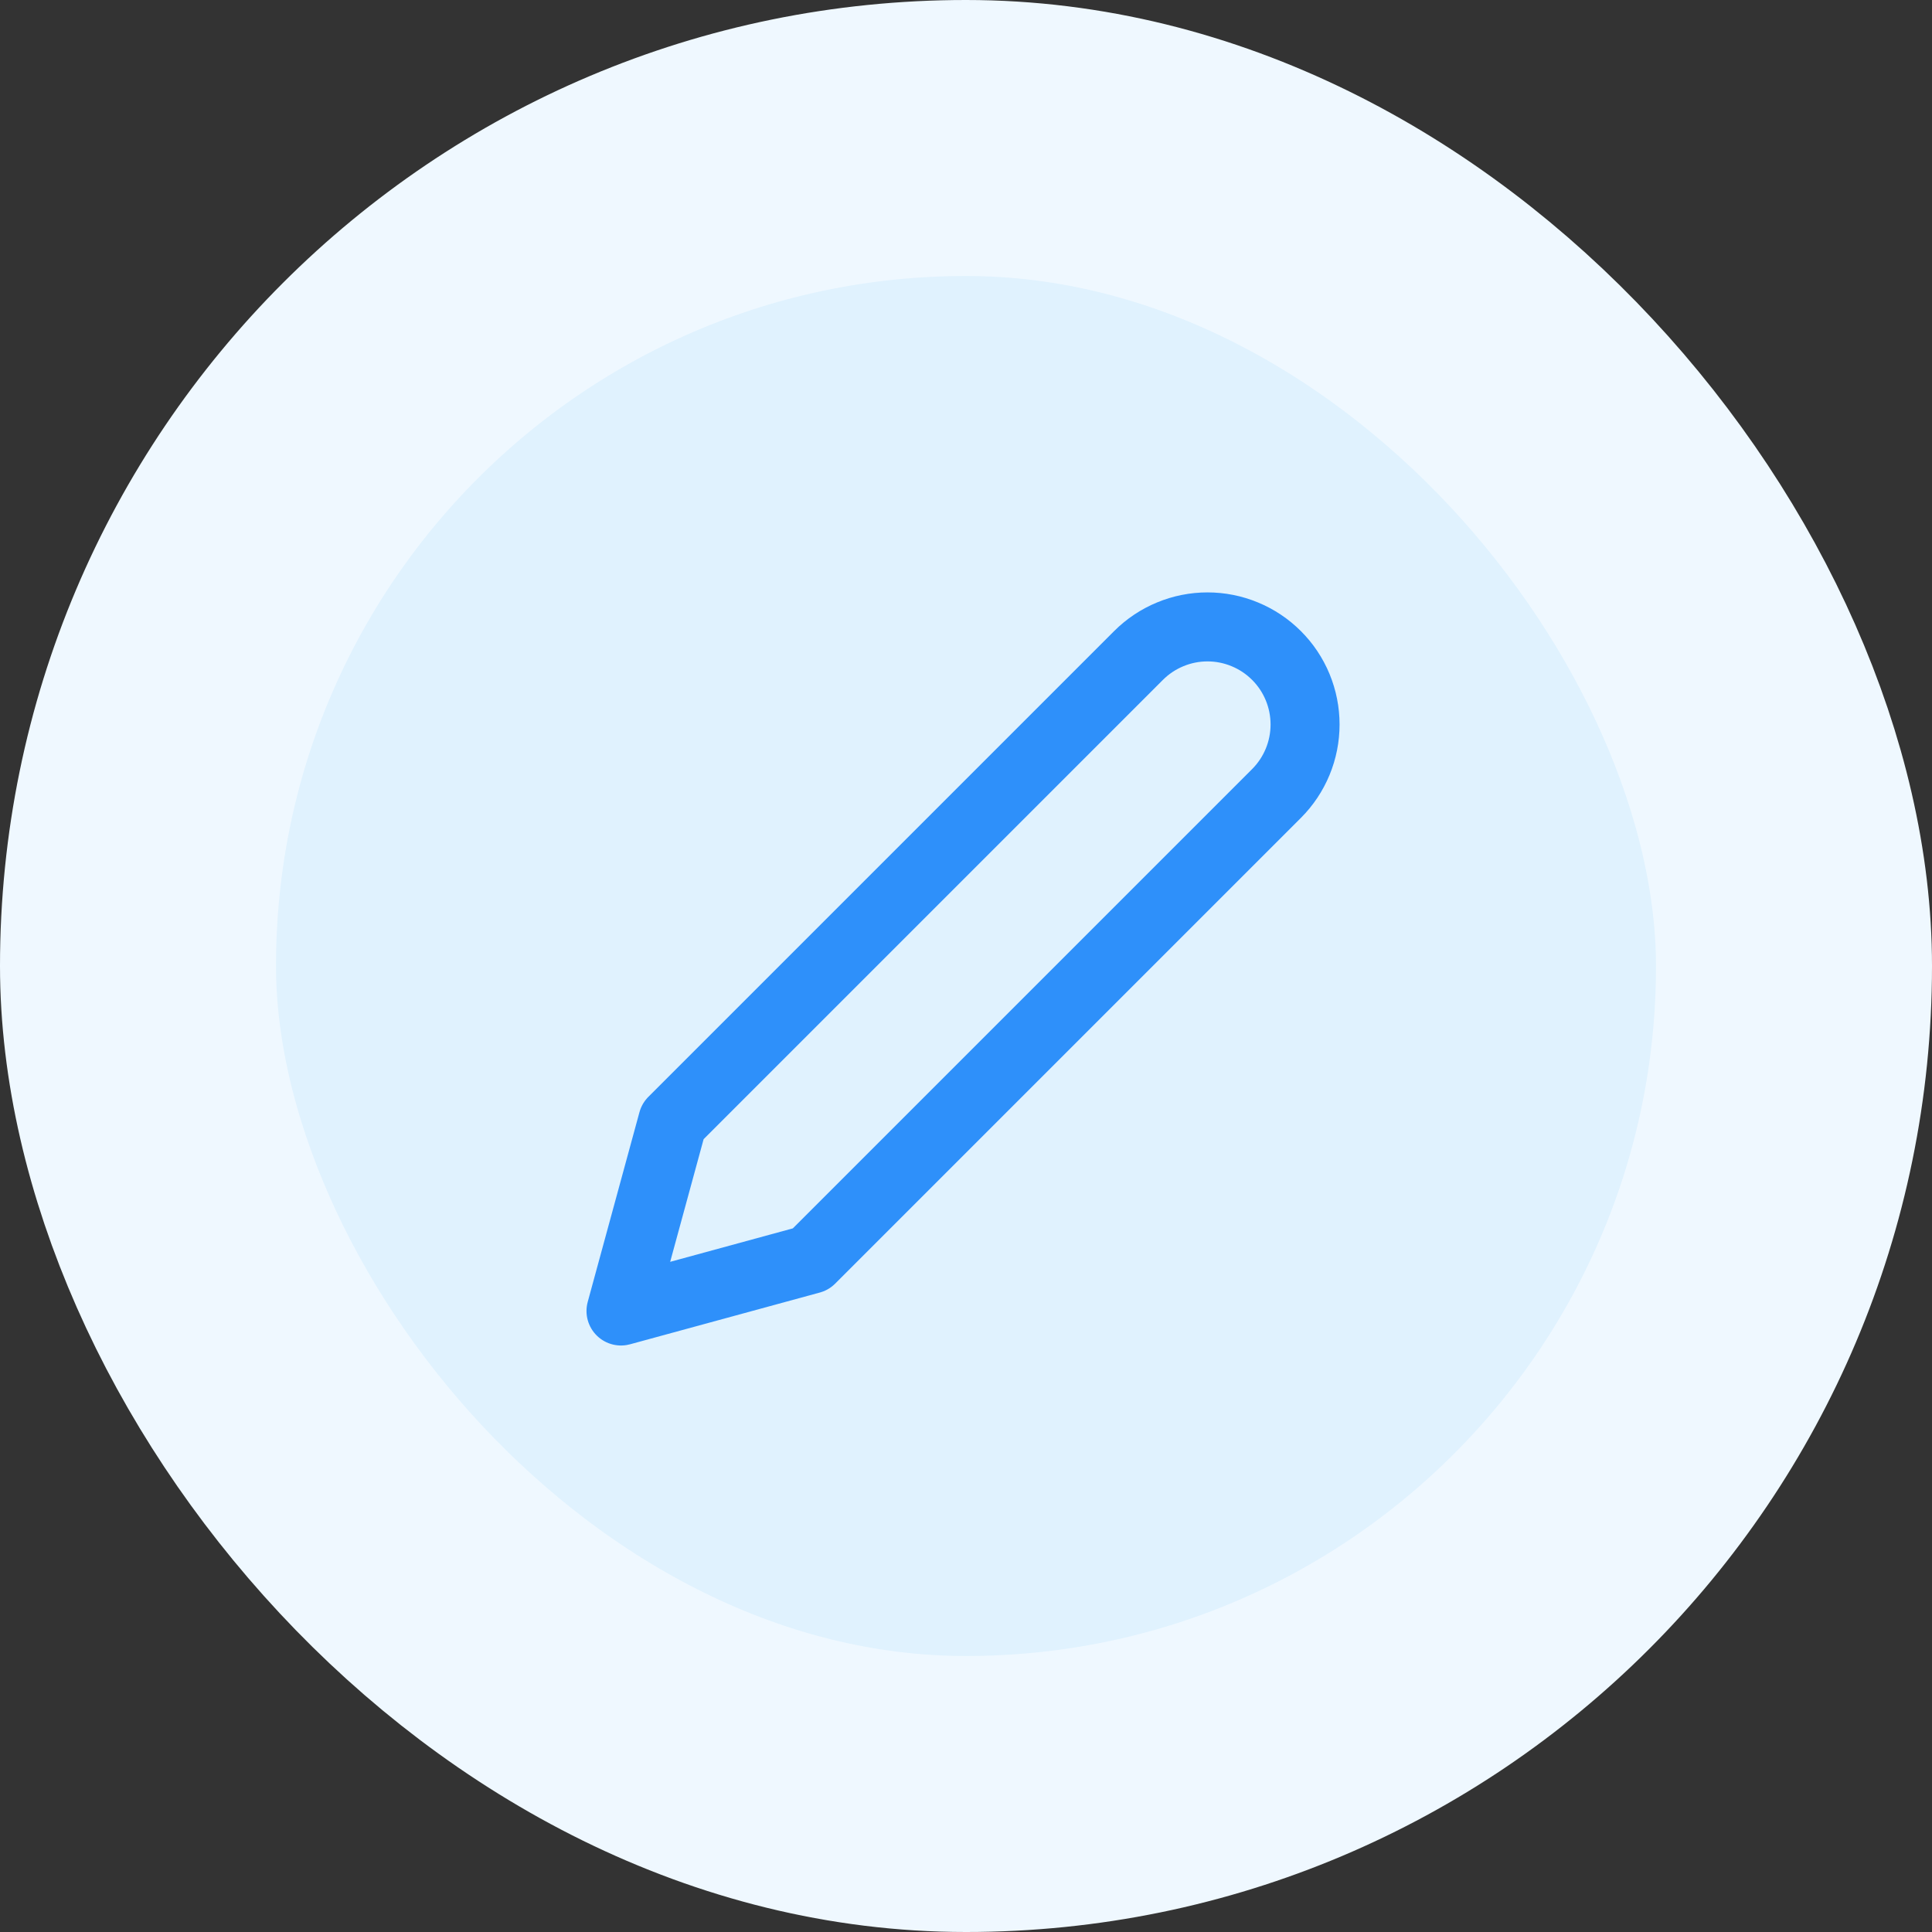 <svg width="56" height="56" viewBox="0 0 56 56" fill="none" xmlns="http://www.w3.org/2000/svg">
<rect x="0" y="0" width="56" height="56" fill="#333333" stroke="none"/>
<rect x="4" y="4" width="48" height="48" rx="24" fill="#E0F2FE"/>
<rect x="4" y="4" width="48" height="48" rx="24" stroke="#EFF8FF" stroke-width="8"/>
<path d="M33 19C33.263 18.737 33.574 18.529 33.918 18.387C34.261 18.244 34.629 18.171 35 18.171C35.371 18.171 35.739 18.244 36.082 18.387C36.426 18.529 36.737 18.737 37 19C37.263 19.262 37.471 19.574 37.613 19.917C37.755 20.261 37.828 20.628 37.828 21C37.828 21.371 37.755 21.739 37.613 22.082C37.471 22.425 37.263 22.737 37 23L23.5 36.5L18 38L19.5 32.5L33 19Z" stroke="#2E90FA" stroke-width="2" stroke-linecap="round" stroke-linejoin="round"/>
</svg>
